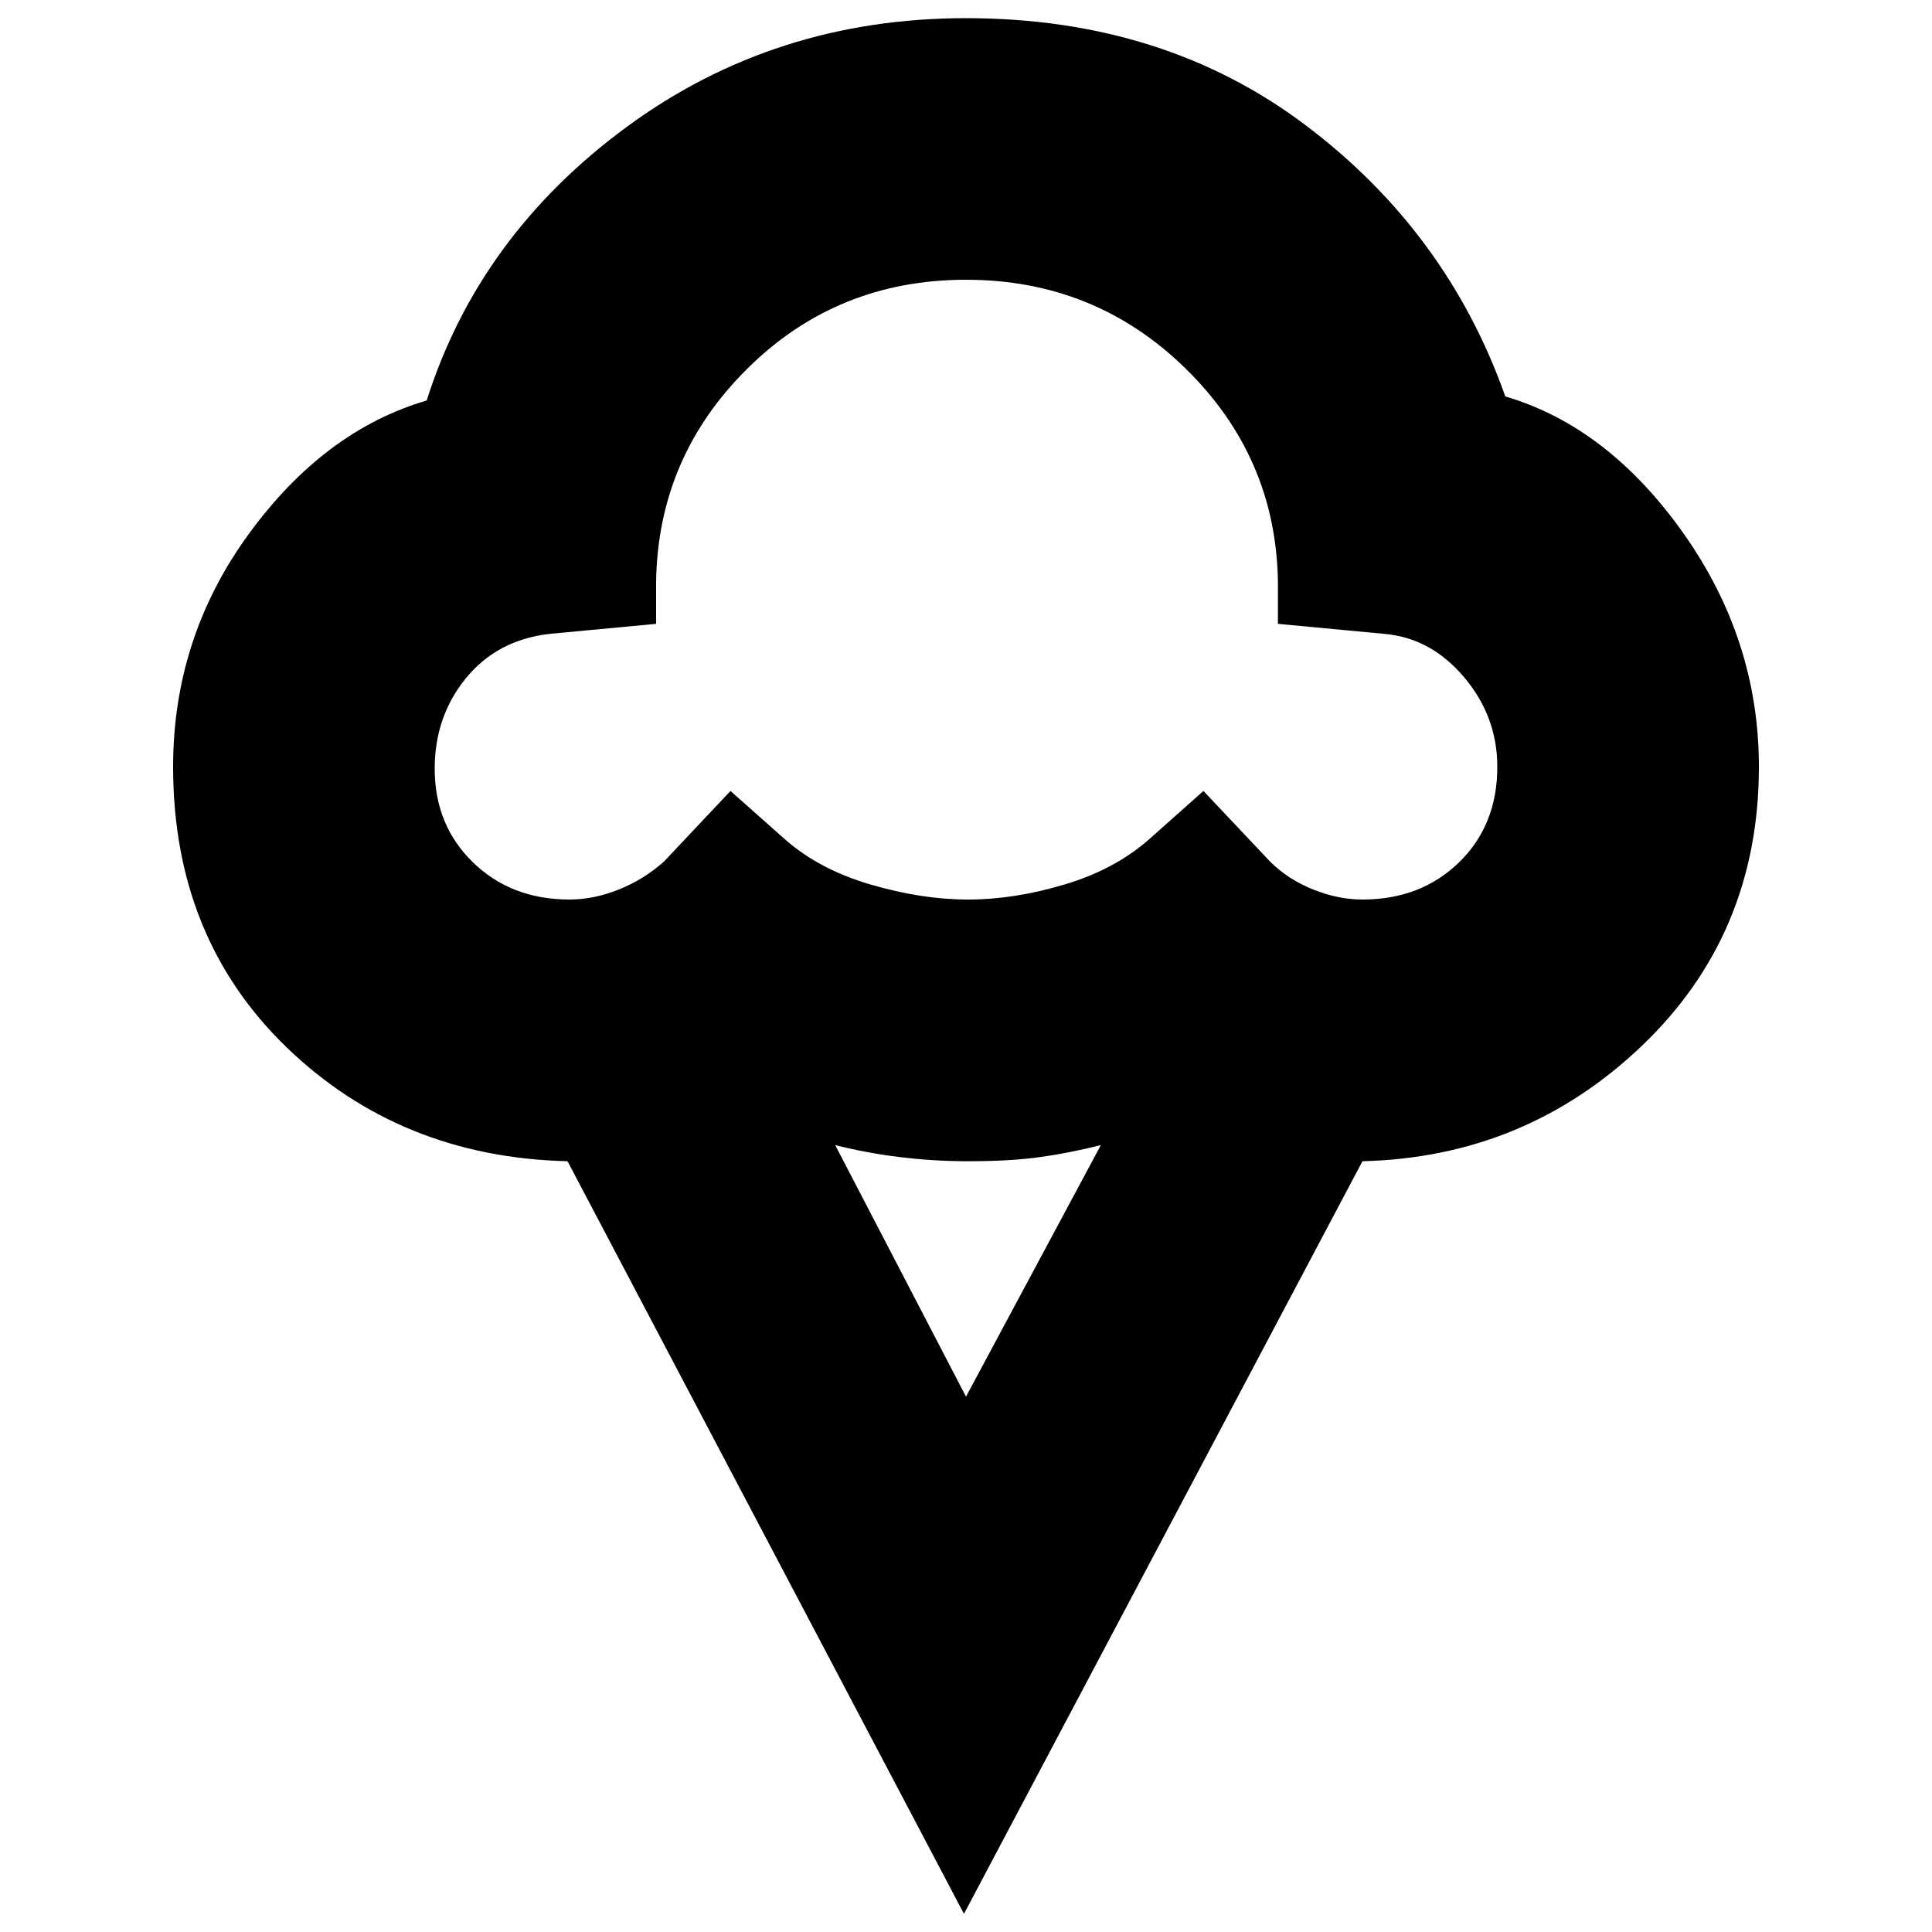 <svg xmlns="http://www.w3.org/2000/svg" height="20" width="20"><path d="m9.979 19.812-4.104-7.791q-1.729-.042-2.906-1.177-1.177-1.136-1.177-2.906 0-1.334.781-2.407t1.844-1.385q.541-1.708 2.073-2.834Q8.021.188 10 .188q2.042 0 3.51 1.104 1.469 1.104 2.073 2.812 1.063.313 1.844 1.417.781 1.104.781 2.417 0 1.729-1.208 2.885-1.208 1.156-2.896 1.198Zm-4.083-10.5q.25 0 .51-.104.261-.104.469-.291l.687-.729.563.5q.354.312.885.468.532.156 1.011.156.479 0 1-.156t.875-.468l.562-.5.688.729q.187.187.448.291.26.104.51.104.604 0 1-.385t.396-.989q0-.521-.344-.928-.344-.406-.823-.448l-1.104-.104v-.437q-.021-1.292-.958-2.208-.938-.917-2.271-.917t-2.26.917q-.928.916-.948 2.208v.437l-1.104.104q-.542.063-.865.459-.323.396-.323.937 0 .584.396.969t1 .385ZM10 14.458l1.396-2.604q-.334.084-.636.125-.302.042-.739.042-.354 0-.698-.042-.344-.041-.677-.125Zm0-8.354Z"/></svg>